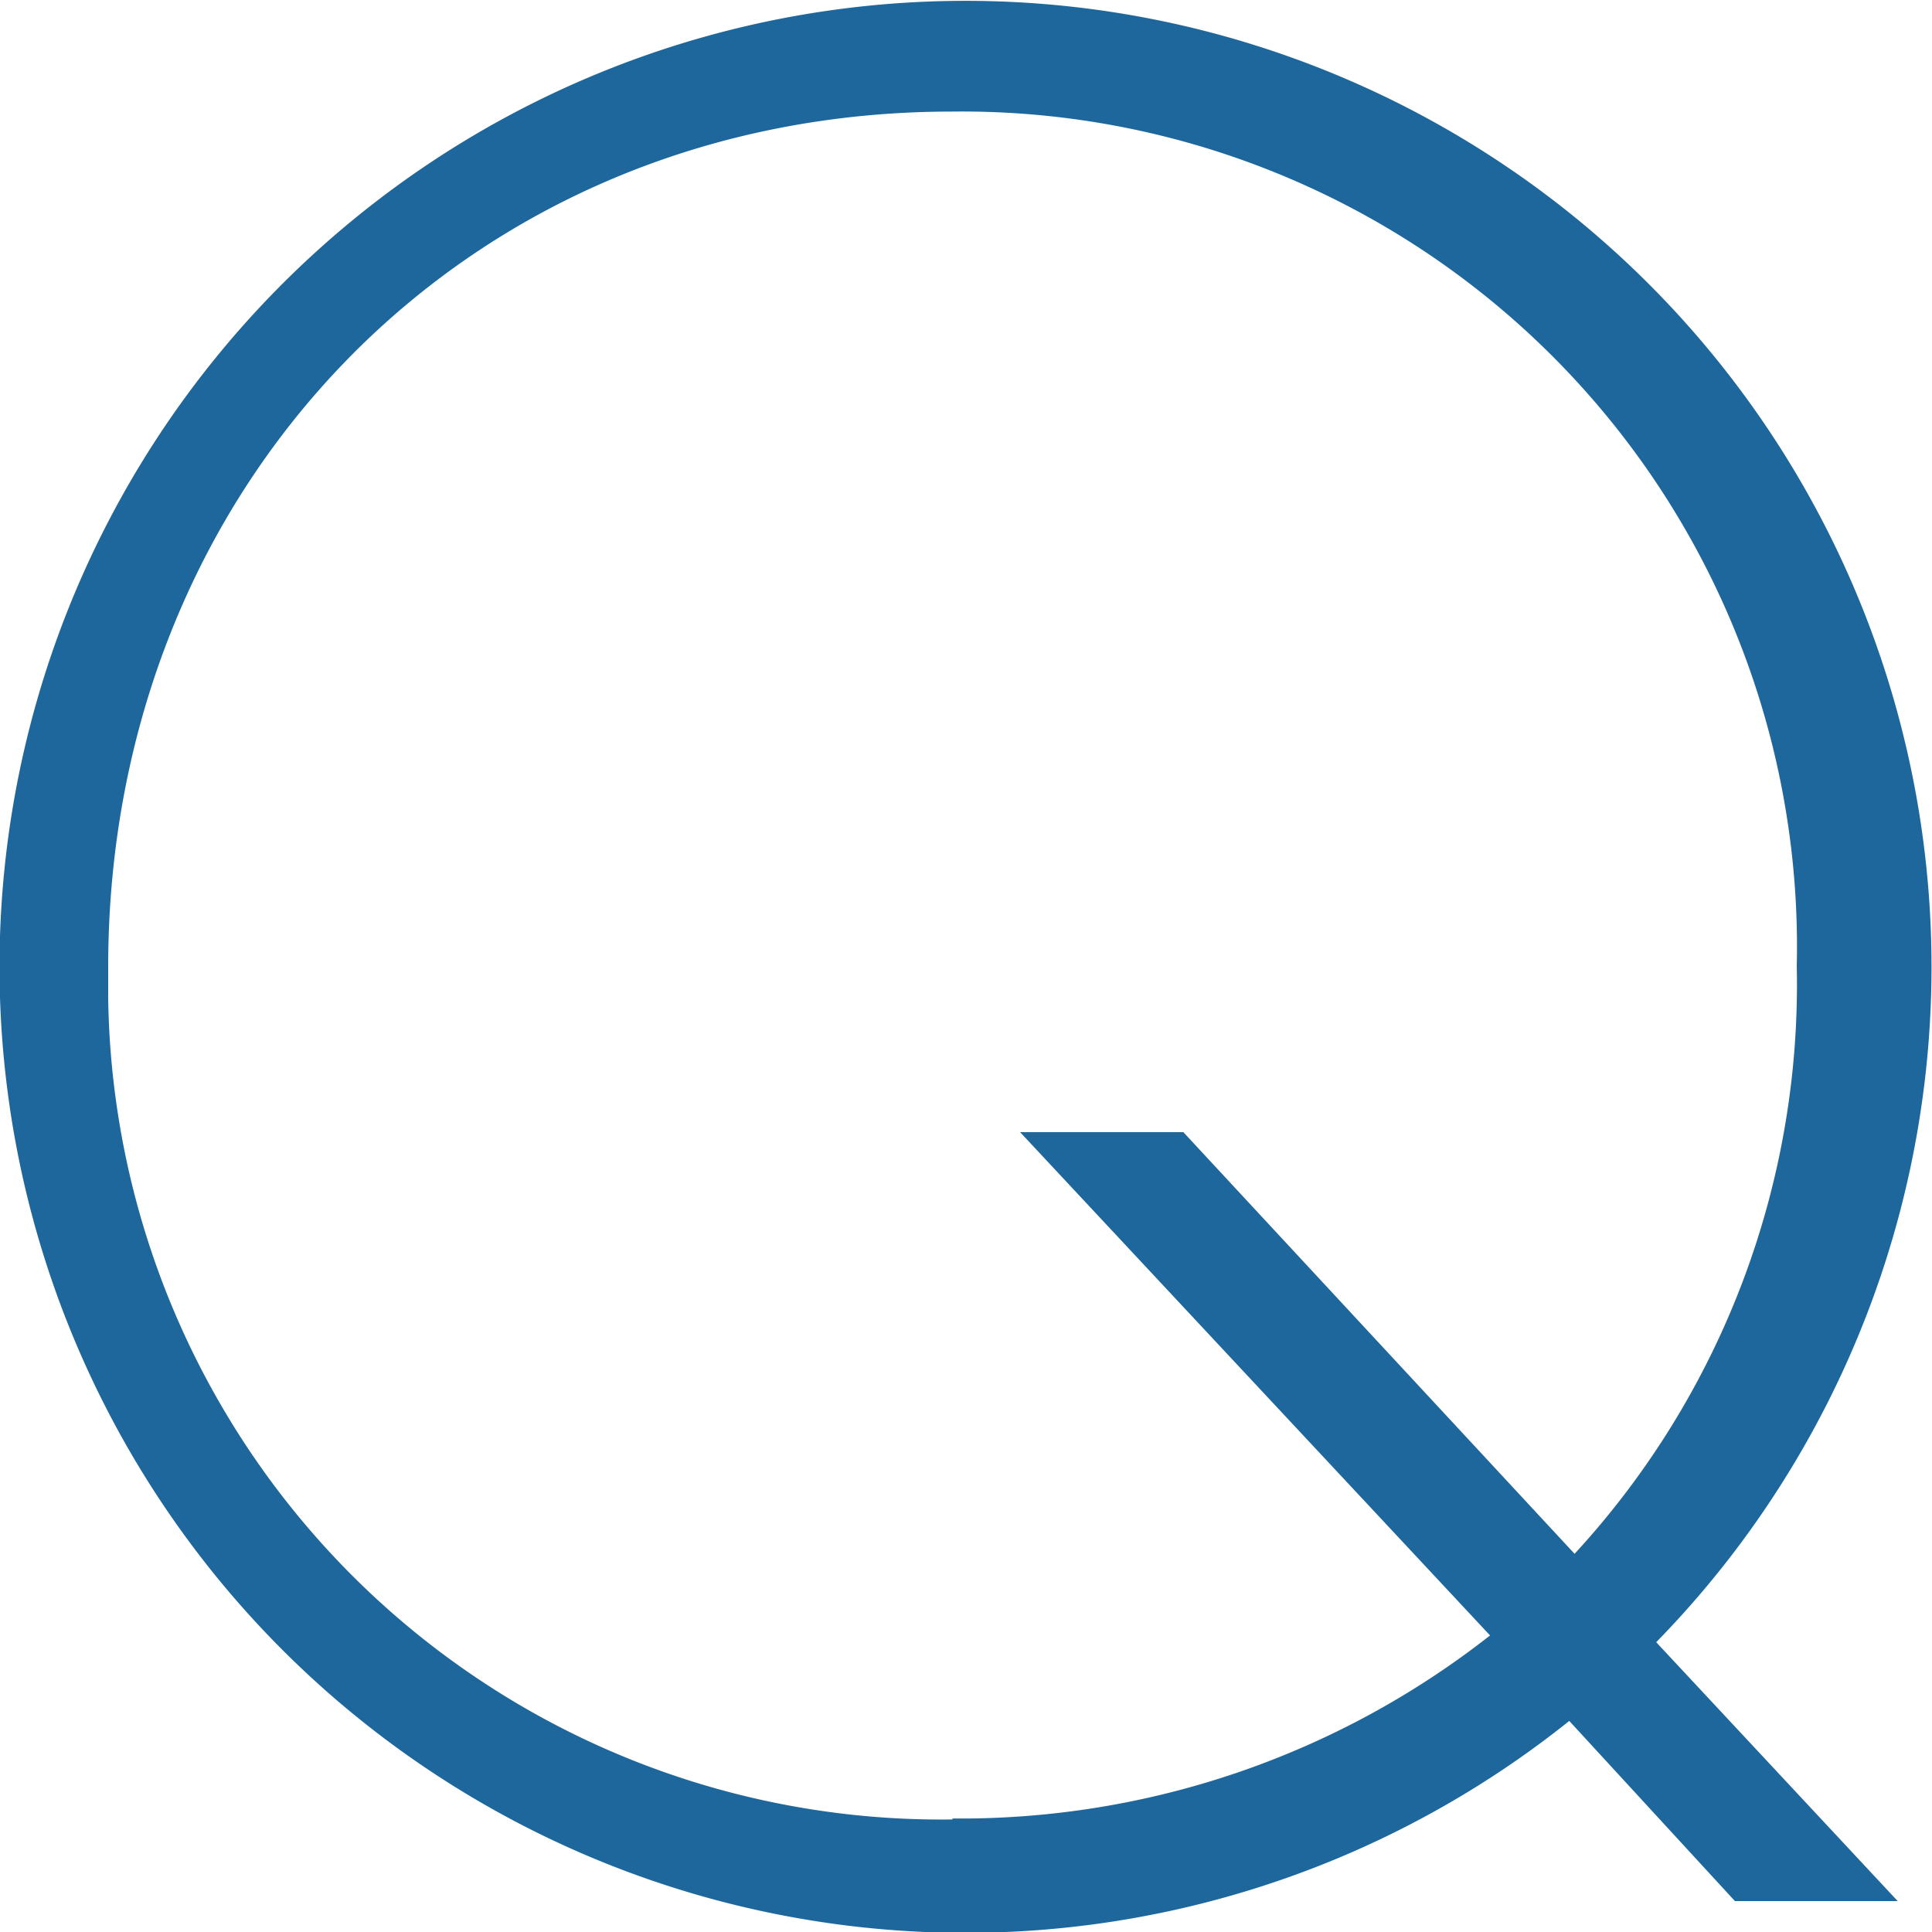<svg xmlns="http://www.w3.org/2000/svg" viewBox="0 0 40 40"><defs><style>.cls-1{fill:#1d679d;fill-rule:evenodd;}</style></defs><title>qa question</title><g id="レイヤー_2" data-name="レイヤー 2"><g id="レイヤー_1-2" data-name="レイヤー 1"><path id="qa_question" data-name="qa question" class="cls-1" d="M39.29,39.36l-5-5.36a20,20,0,1,0-1.8,1.63l3.43,3.73ZM19.72,37.67a17.25,17.25,0,0,1-17.48-17c0-.22,0-.43,0-.65,0-10,7.45-17.71,17.47-17.71A17.29,17.29,0,0,1,37.2,20a17.39,17.39,0,0,1-4.6,12.17l-8.1-8.73H21.12l9.73,10.42a17.75,17.75,0,0,1-11.13,3.79Z"/></g></g></svg>